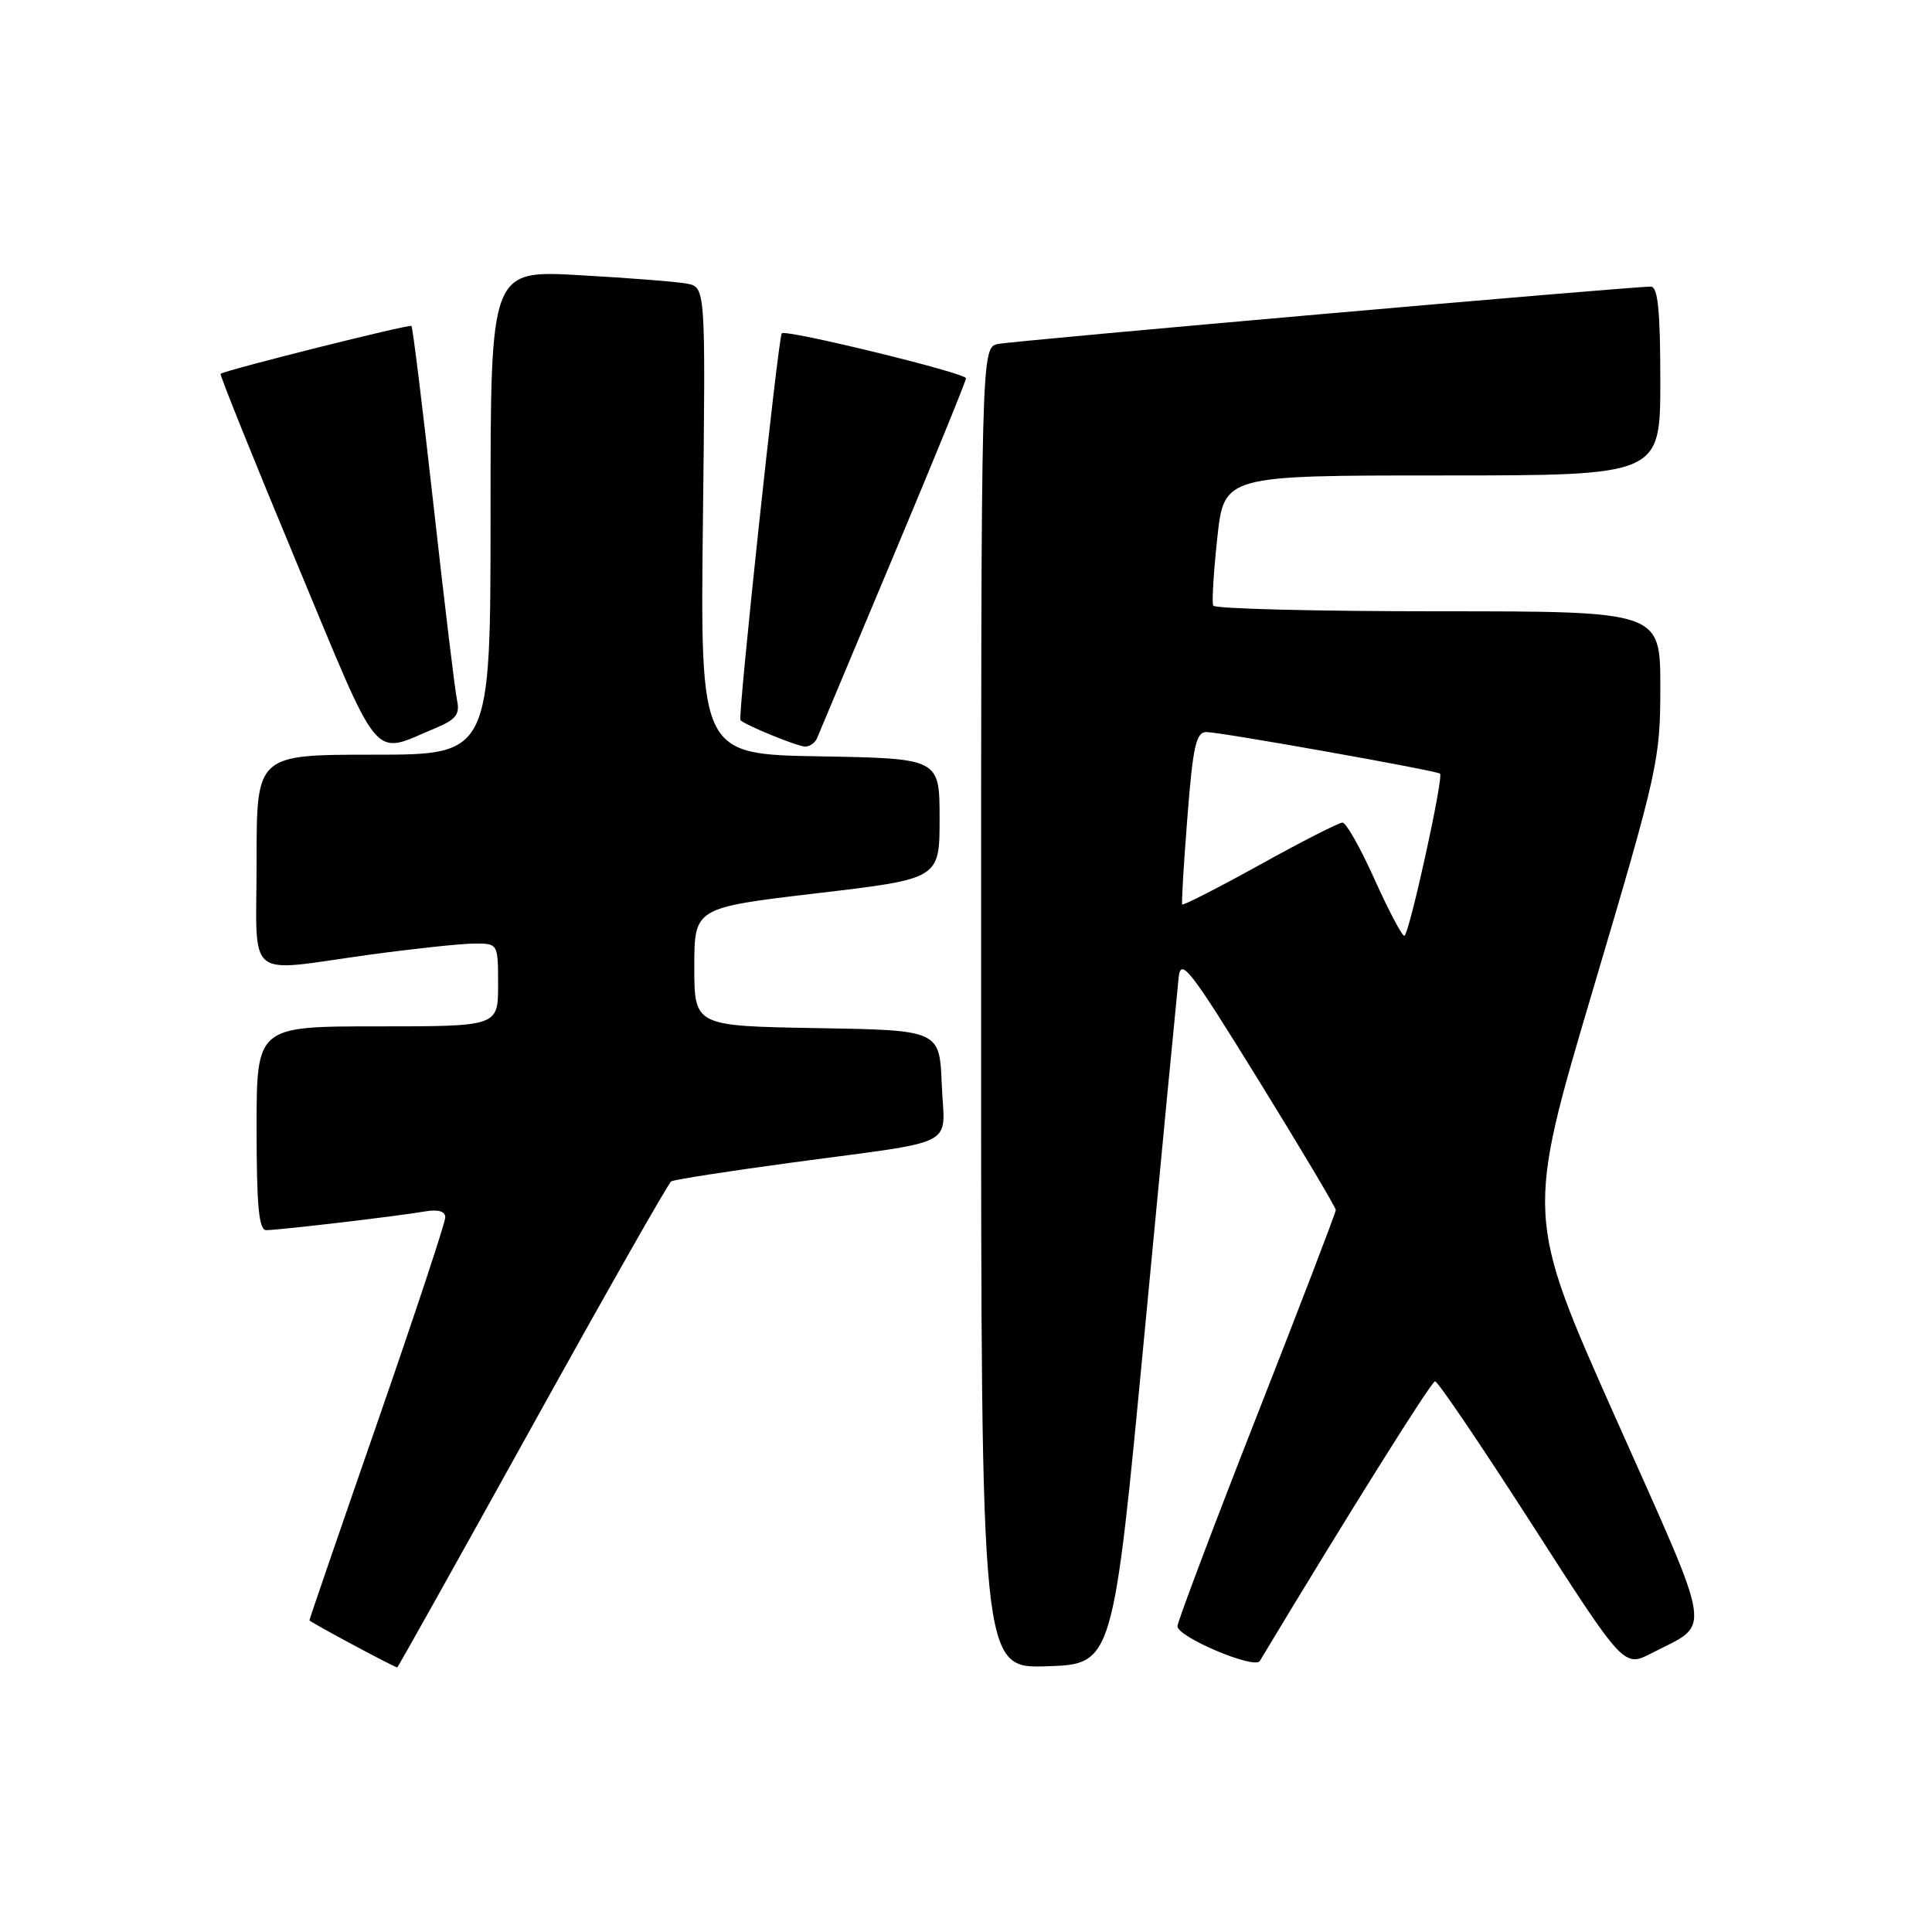 <?xml version="1.0" encoding="UTF-8" standalone="no"?>
<!DOCTYPE svg PUBLIC "-//W3C//DTD SVG 1.1//EN" "http://www.w3.org/Graphics/SVG/1.1/DTD/svg11.dtd" >
<svg xmlns="http://www.w3.org/2000/svg" xmlns:xlink="http://www.w3.org/1999/xlink" version="1.1" viewBox="0 0 256 256">
 <g >
 <path fill="currentColor"
d=" M 70.51 188.98 C 80.27 171.37 88.56 156.77 88.94 156.54 C 89.32 156.30 96.57 155.18 105.06 154.03 C 127.42 151.01 125.14 152.20 124.79 143.72 C 124.50 136.50 124.50 136.50 108.25 136.23 C 92.00 135.95 92.00 135.95 92.00 128.11 C 92.00 120.28 92.00 120.28 108.25 118.36 C 124.50 116.45 124.50 116.45 124.50 108.48 C 124.50 100.50 124.50 100.50 108.64 100.22 C 92.79 99.95 92.79 99.95 93.14 69.00 C 93.50 38.05 93.50 38.05 91.00 37.58 C 89.62 37.32 83.21 36.82 76.75 36.46 C 65.00 35.80 65.00 35.80 65.00 67.90 C 65.00 100.00 65.00 100.00 49.50 100.00 C 34.00 100.00 34.00 100.00 34.00 114.00 C 34.00 130.30 32.20 128.80 49.00 126.50 C 54.78 125.71 60.96 125.05 62.75 125.03 C 66.00 125.00 66.00 125.00 66.00 130.50 C 66.00 136.00 66.00 136.00 50.00 136.00 C 34.00 136.00 34.00 136.00 34.00 149.50 C 34.00 159.78 34.30 163.00 35.28 163.00 C 36.97 163.00 52.75 161.14 56.25 160.53 C 58.05 160.22 59.00 160.49 59.00 161.31 C 59.00 162.01 54.95 174.24 50.00 188.50 C 45.05 202.76 41.00 214.55 41.00 214.70 C 41.00 214.89 51.53 220.55 52.63 220.95 C 52.71 220.98 60.75 206.59 70.51 188.98 Z  M 151.67 176.50 C 153.97 152.30 156.00 131.15 156.18 129.50 C 156.46 126.84 157.66 128.38 166.75 143.11 C 172.39 152.24 177.00 159.99 177.00 160.33 C 177.00 160.67 172.28 172.99 166.50 187.71 C 160.72 202.44 156.01 214.94 156.02 215.49 C 156.06 216.94 166.24 221.23 166.93 220.09 C 178.47 200.90 189.65 183.05 190.15 183.03 C 190.51 183.01 196.28 191.54 202.99 201.98 C 215.17 220.95 215.17 220.95 218.84 219.06 C 226.86 214.90 227.25 217.46 214.05 187.82 C 202.17 161.15 202.17 161.15 211.09 131.09 C 219.71 102.01 220.00 100.72 220.00 91.02 C 220.00 81.00 220.00 81.00 190.56 81.00 C 174.37 81.00 160.96 80.66 160.76 80.25 C 160.56 79.84 160.81 75.79 161.30 71.25 C 162.20 63.00 162.20 63.00 191.10 63.00 C 220.00 63.00 220.00 63.00 220.00 50.50 C 220.00 41.18 219.68 37.99 218.75 37.98 C 216.31 37.94 134.46 45.13 132.25 45.58 C 130.00 46.04 130.00 46.04 130.00 133.56 C 130.00 221.08 130.00 221.08 138.74 220.79 C 147.49 220.50 147.49 220.50 151.67 176.50 Z  M 57.72 96.47 C 60.43 95.34 60.96 94.65 60.56 92.79 C 60.29 91.53 58.89 79.93 57.45 67.00 C 56.01 54.07 54.69 43.36 54.52 43.19 C 54.26 42.92 30.02 49.00 29.23 49.53 C 29.08 49.63 33.58 60.81 39.23 74.38 C 50.66 101.83 49.16 100.05 57.72 96.47 Z  M 108.29 97.75 C 108.57 97.06 113.12 86.21 118.40 73.64 C 123.68 61.07 128.00 50.48 128.00 50.12 C 128.00 49.43 104.01 43.58 103.59 44.17 C 103.10 44.83 97.74 95.07 98.11 95.43 C 98.82 96.11 105.48 98.84 106.64 98.92 C 107.27 98.96 108.01 98.44 108.29 97.75 Z  M 182.13 116.50 C 180.27 112.37 178.37 109.00 177.89 109.00 C 177.41 109.00 172.48 111.51 166.93 114.59 C 161.38 117.66 156.75 120.02 156.65 119.84 C 156.54 119.65 156.85 114.44 157.34 108.25 C 158.07 98.85 158.49 97.00 159.86 97.00 C 161.69 97.00 190.33 102.10 190.81 102.51 C 191.32 102.96 186.69 124.00 186.08 124.00 C 185.76 124.00 183.98 120.62 182.13 116.50 Z "/>
</g>
</svg>